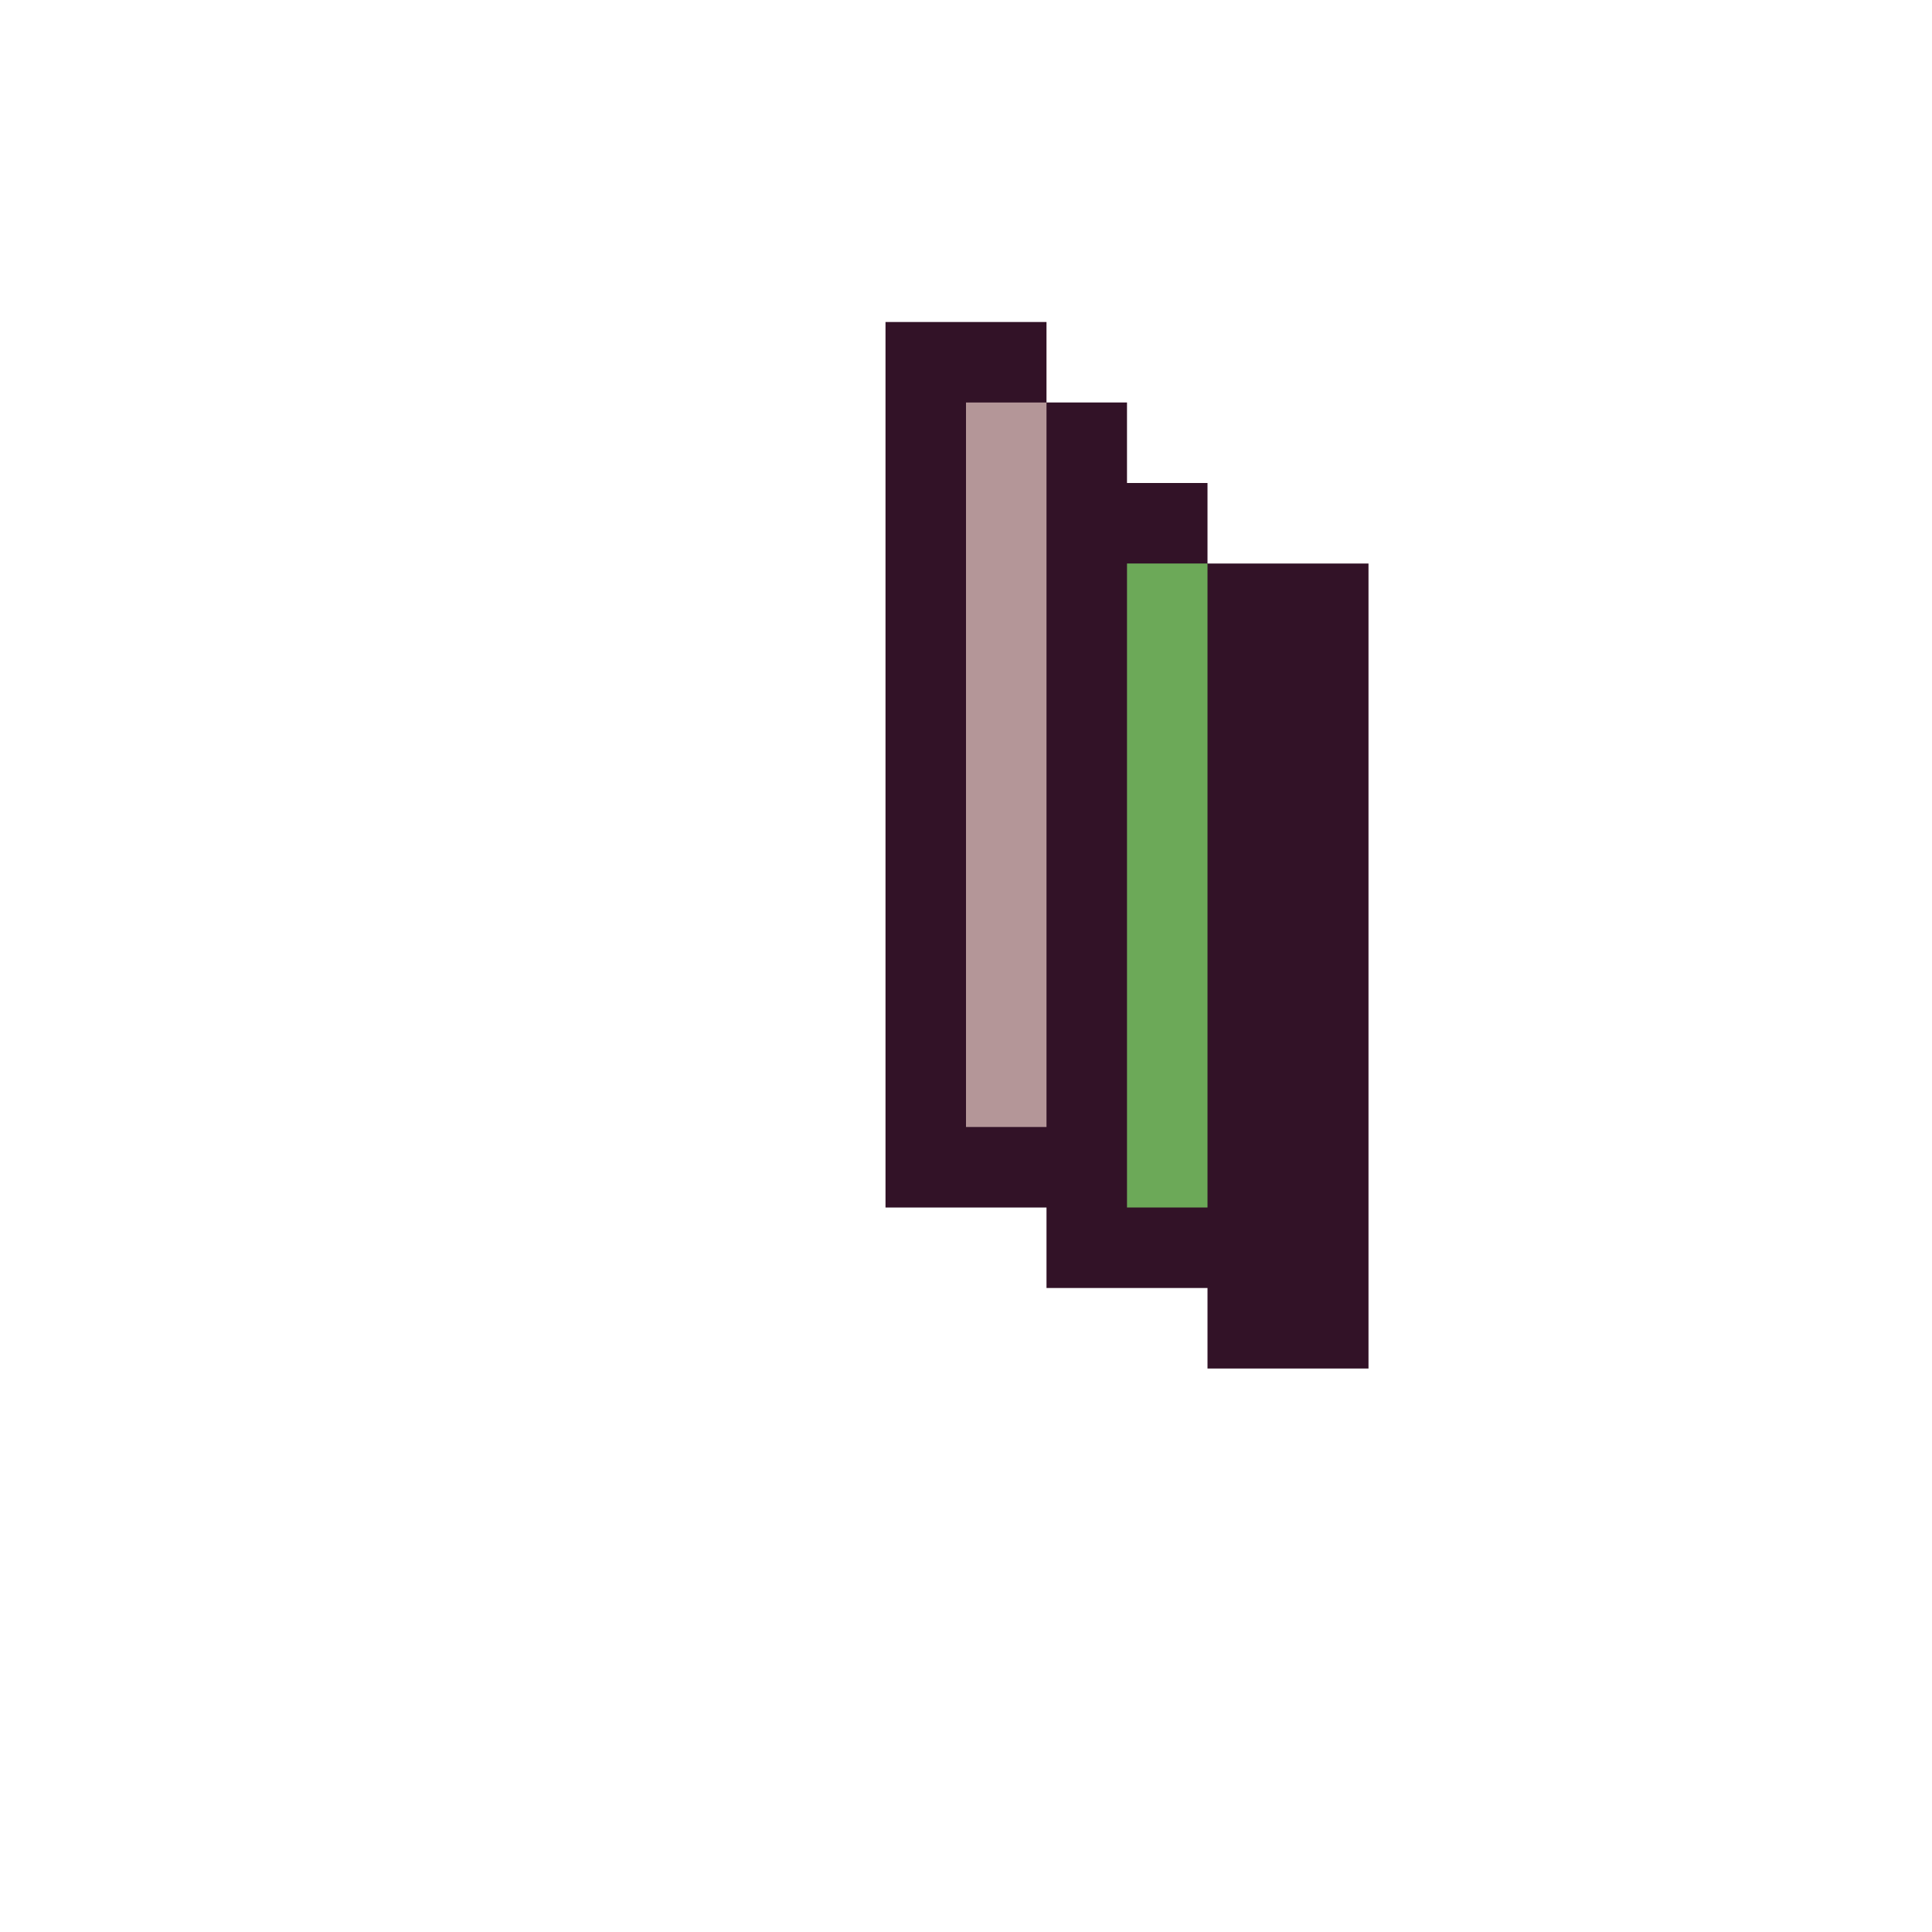 <svg xmlns="http://www.w3.org/2000/svg" viewBox="0 0 24 24"><path d="M15 7V6h-1V5h-1V4h-2v11h2v1h2v1h2V7h-2z" fill="#321227"/><path d="M12 5v9h1V5h-1z" fill="#b49698"/><path d="M14 7v8h1V7h-1z" fill="#6ca958"/></svg>